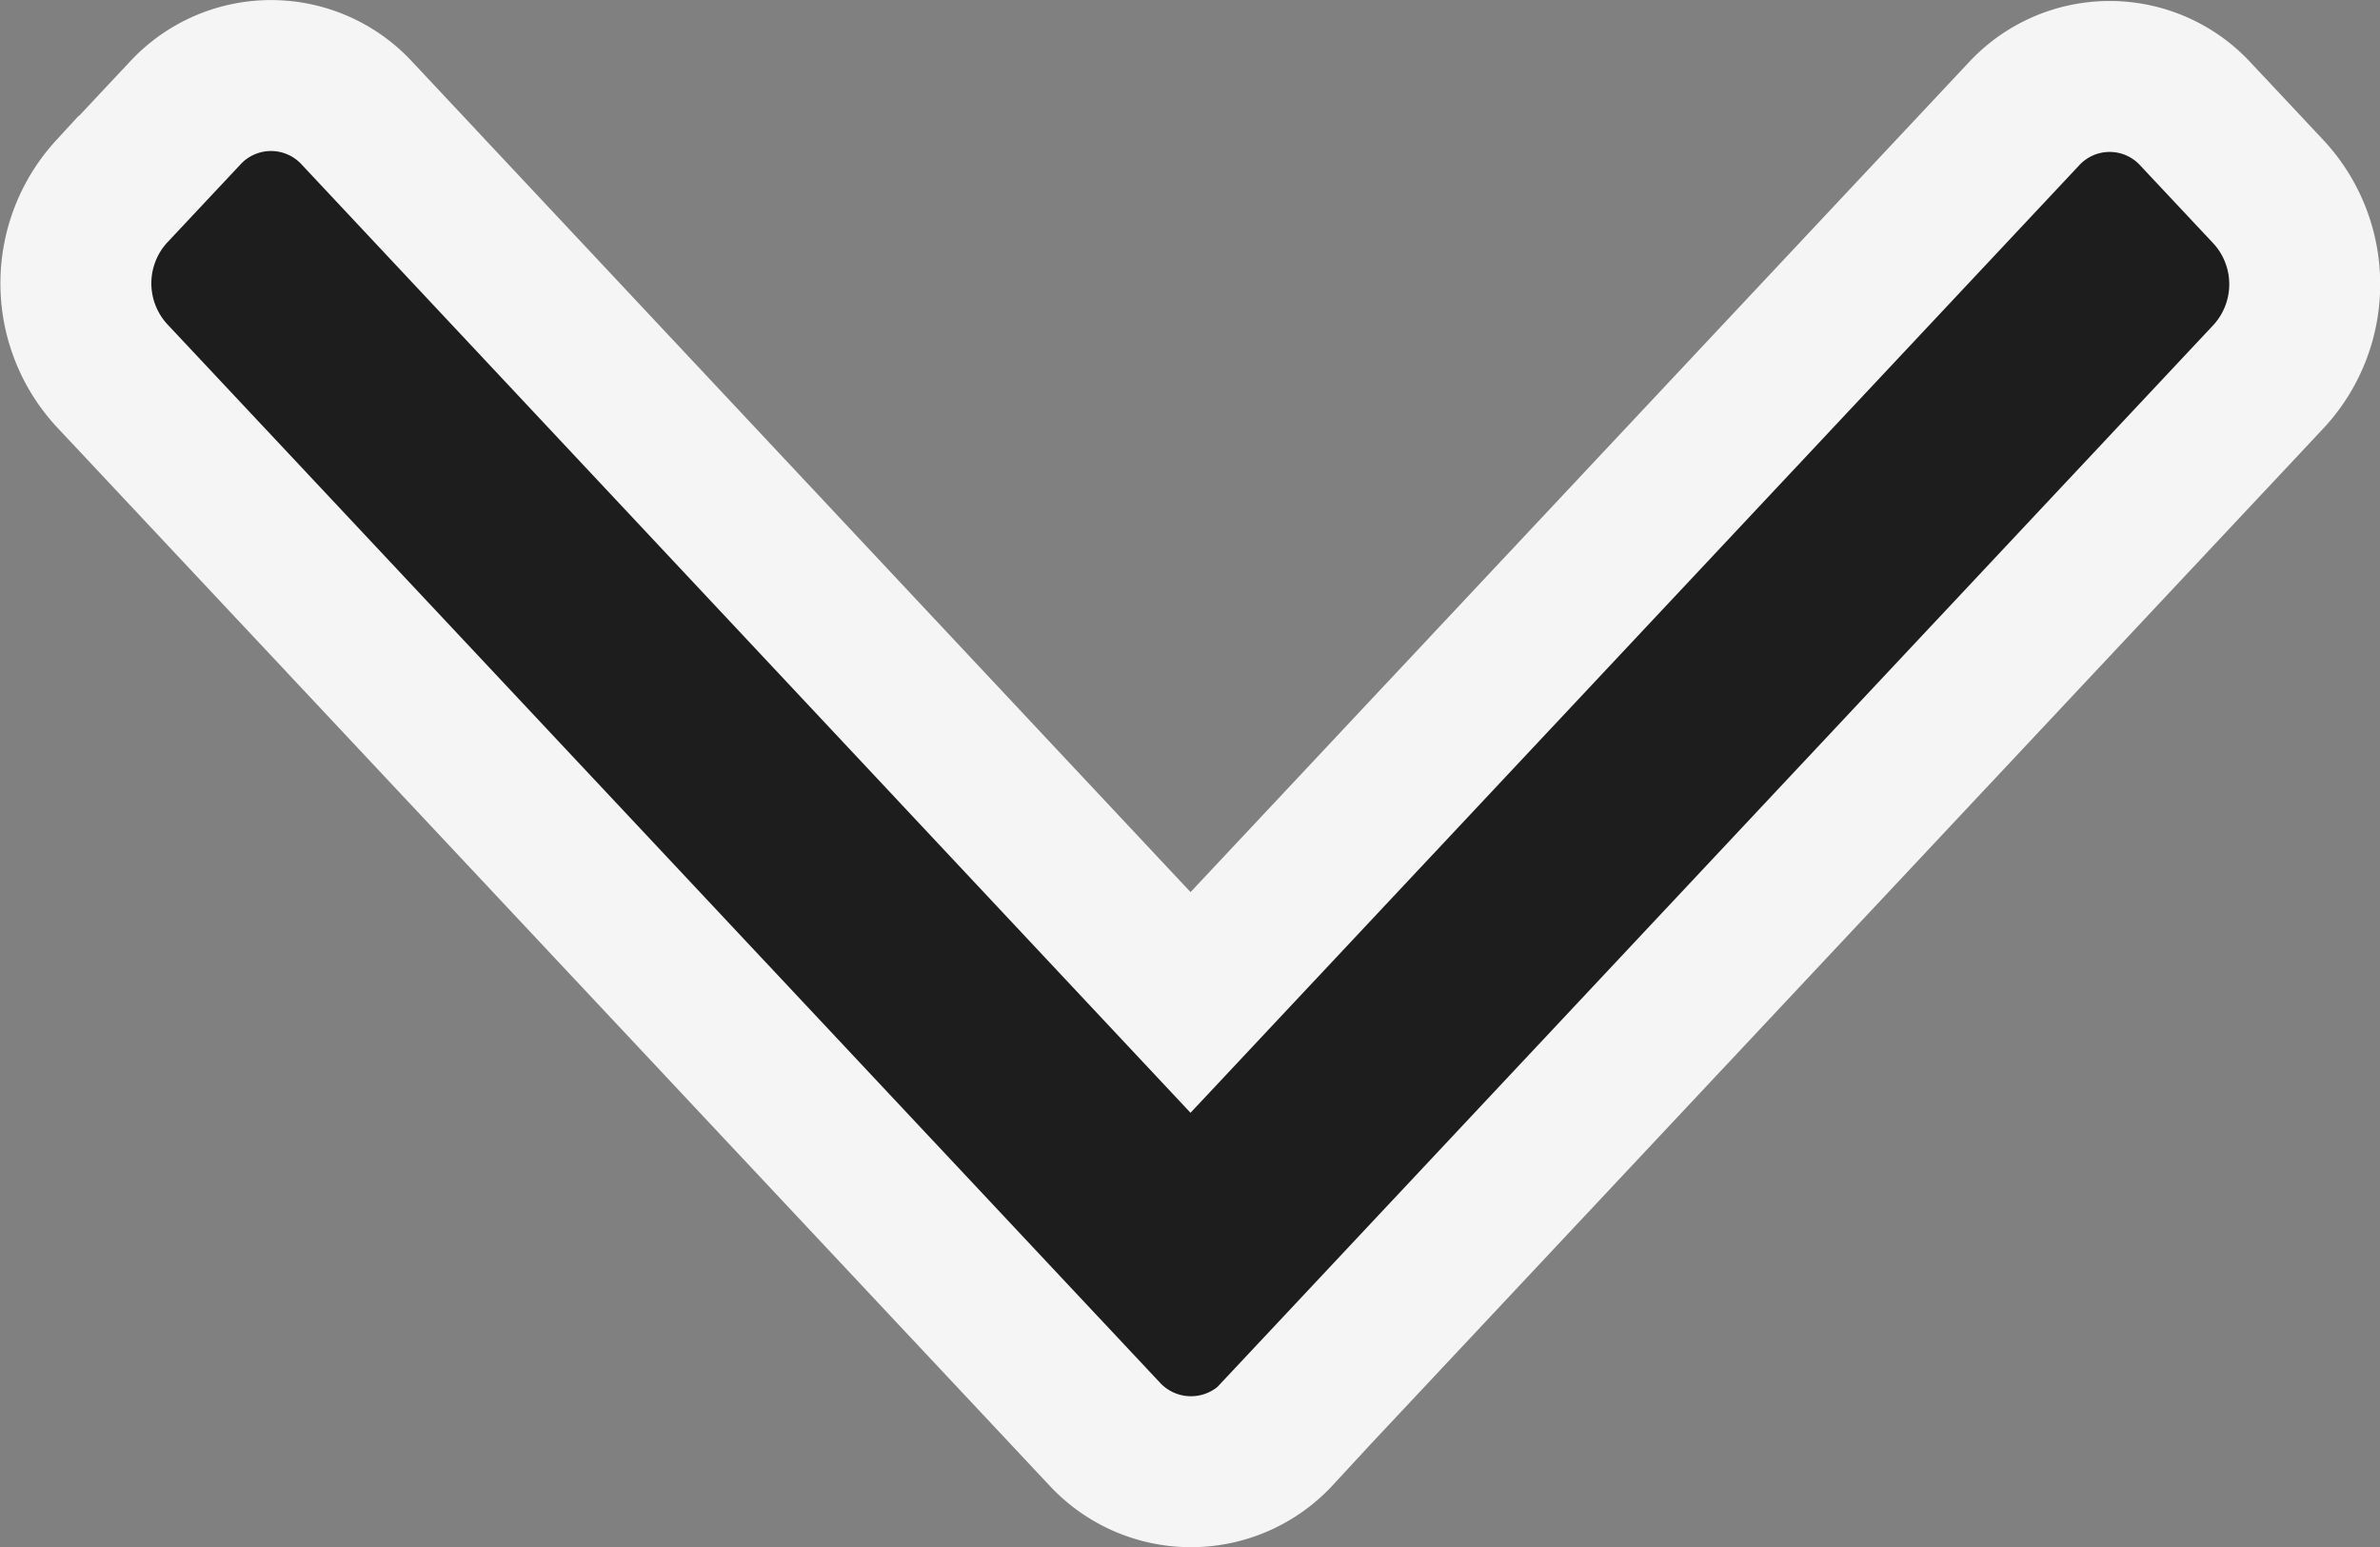 <svg xmlns="http://www.w3.org/2000/svg" width="15.767" height="10.249" viewBox="0 0 15.767 10.249">
  <rect x="0" y="0" width="15.767" height="10.249" fill="#808080" stroke="none"/>
  <g id="Group_17717" data-name="Group 17717" transform="translate(15.267 0.5) rotate(90)">
    <path id="Path_36343" data-name="Path 36343" d="M110.476,6.807,103.47.236a.9.9,0,0,0-1.218,0l-.516.484a.774.774,0,0,0,0,1.142l5.883,5.518L101.73,12.9a.775.775,0,0,0,0,1.143l.516.484a.9.9,0,0,0,1.218,0l7.013-6.577a.78.78,0,0,0,0-1.146Z" transform="translate(-101.478)" fill="#1d1d1d" stroke="#f5f5f5" stroke-width="1"/>
  </g>
</svg>
